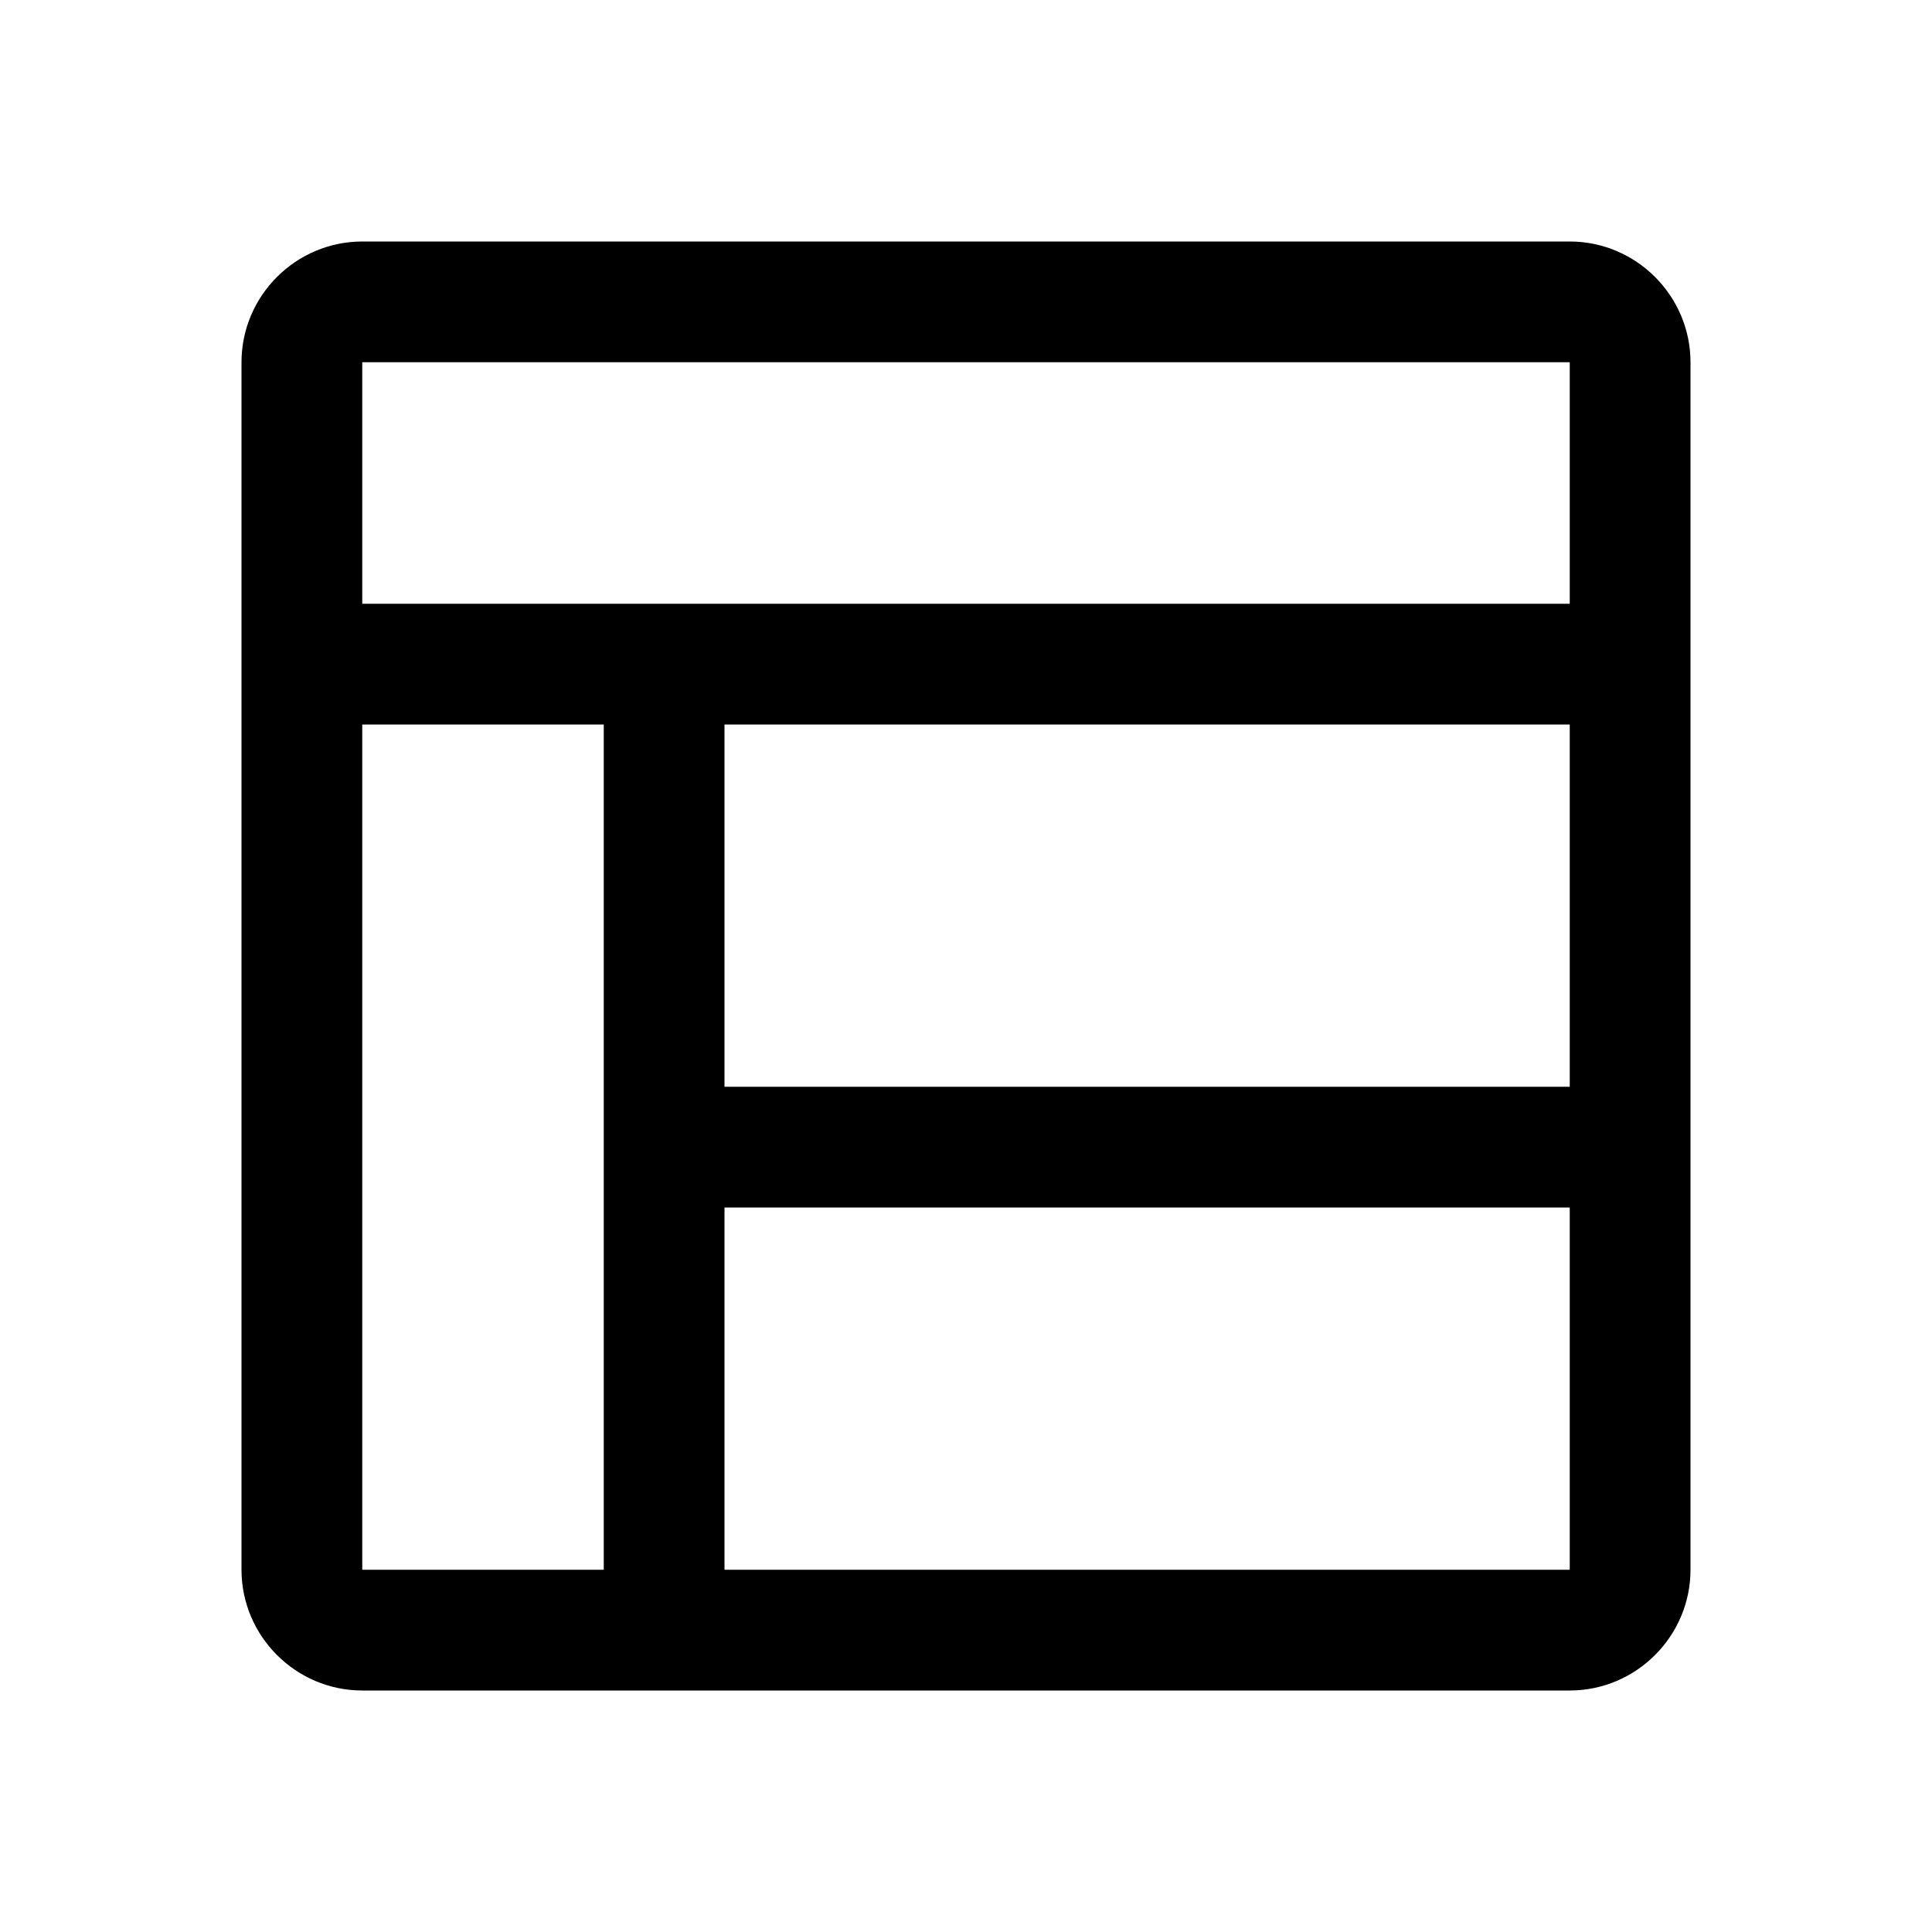<svg viewBox="0 0 32 32" xmlns="http://www.w3.org/2000/svg">
<path d="M26 4H6C4.9 4 4 4.9 4 6V26C4 27.1 4.9 28 6 28H26C27.1 28 28 27.1 28 26V6C28 4.9 27.1 4 26 4ZM26 6V10H6V6H26ZM12 12H26V18H12V12ZM6 12H10V26H6V12ZM12 26V20H26V26H12Z"/>
</svg>